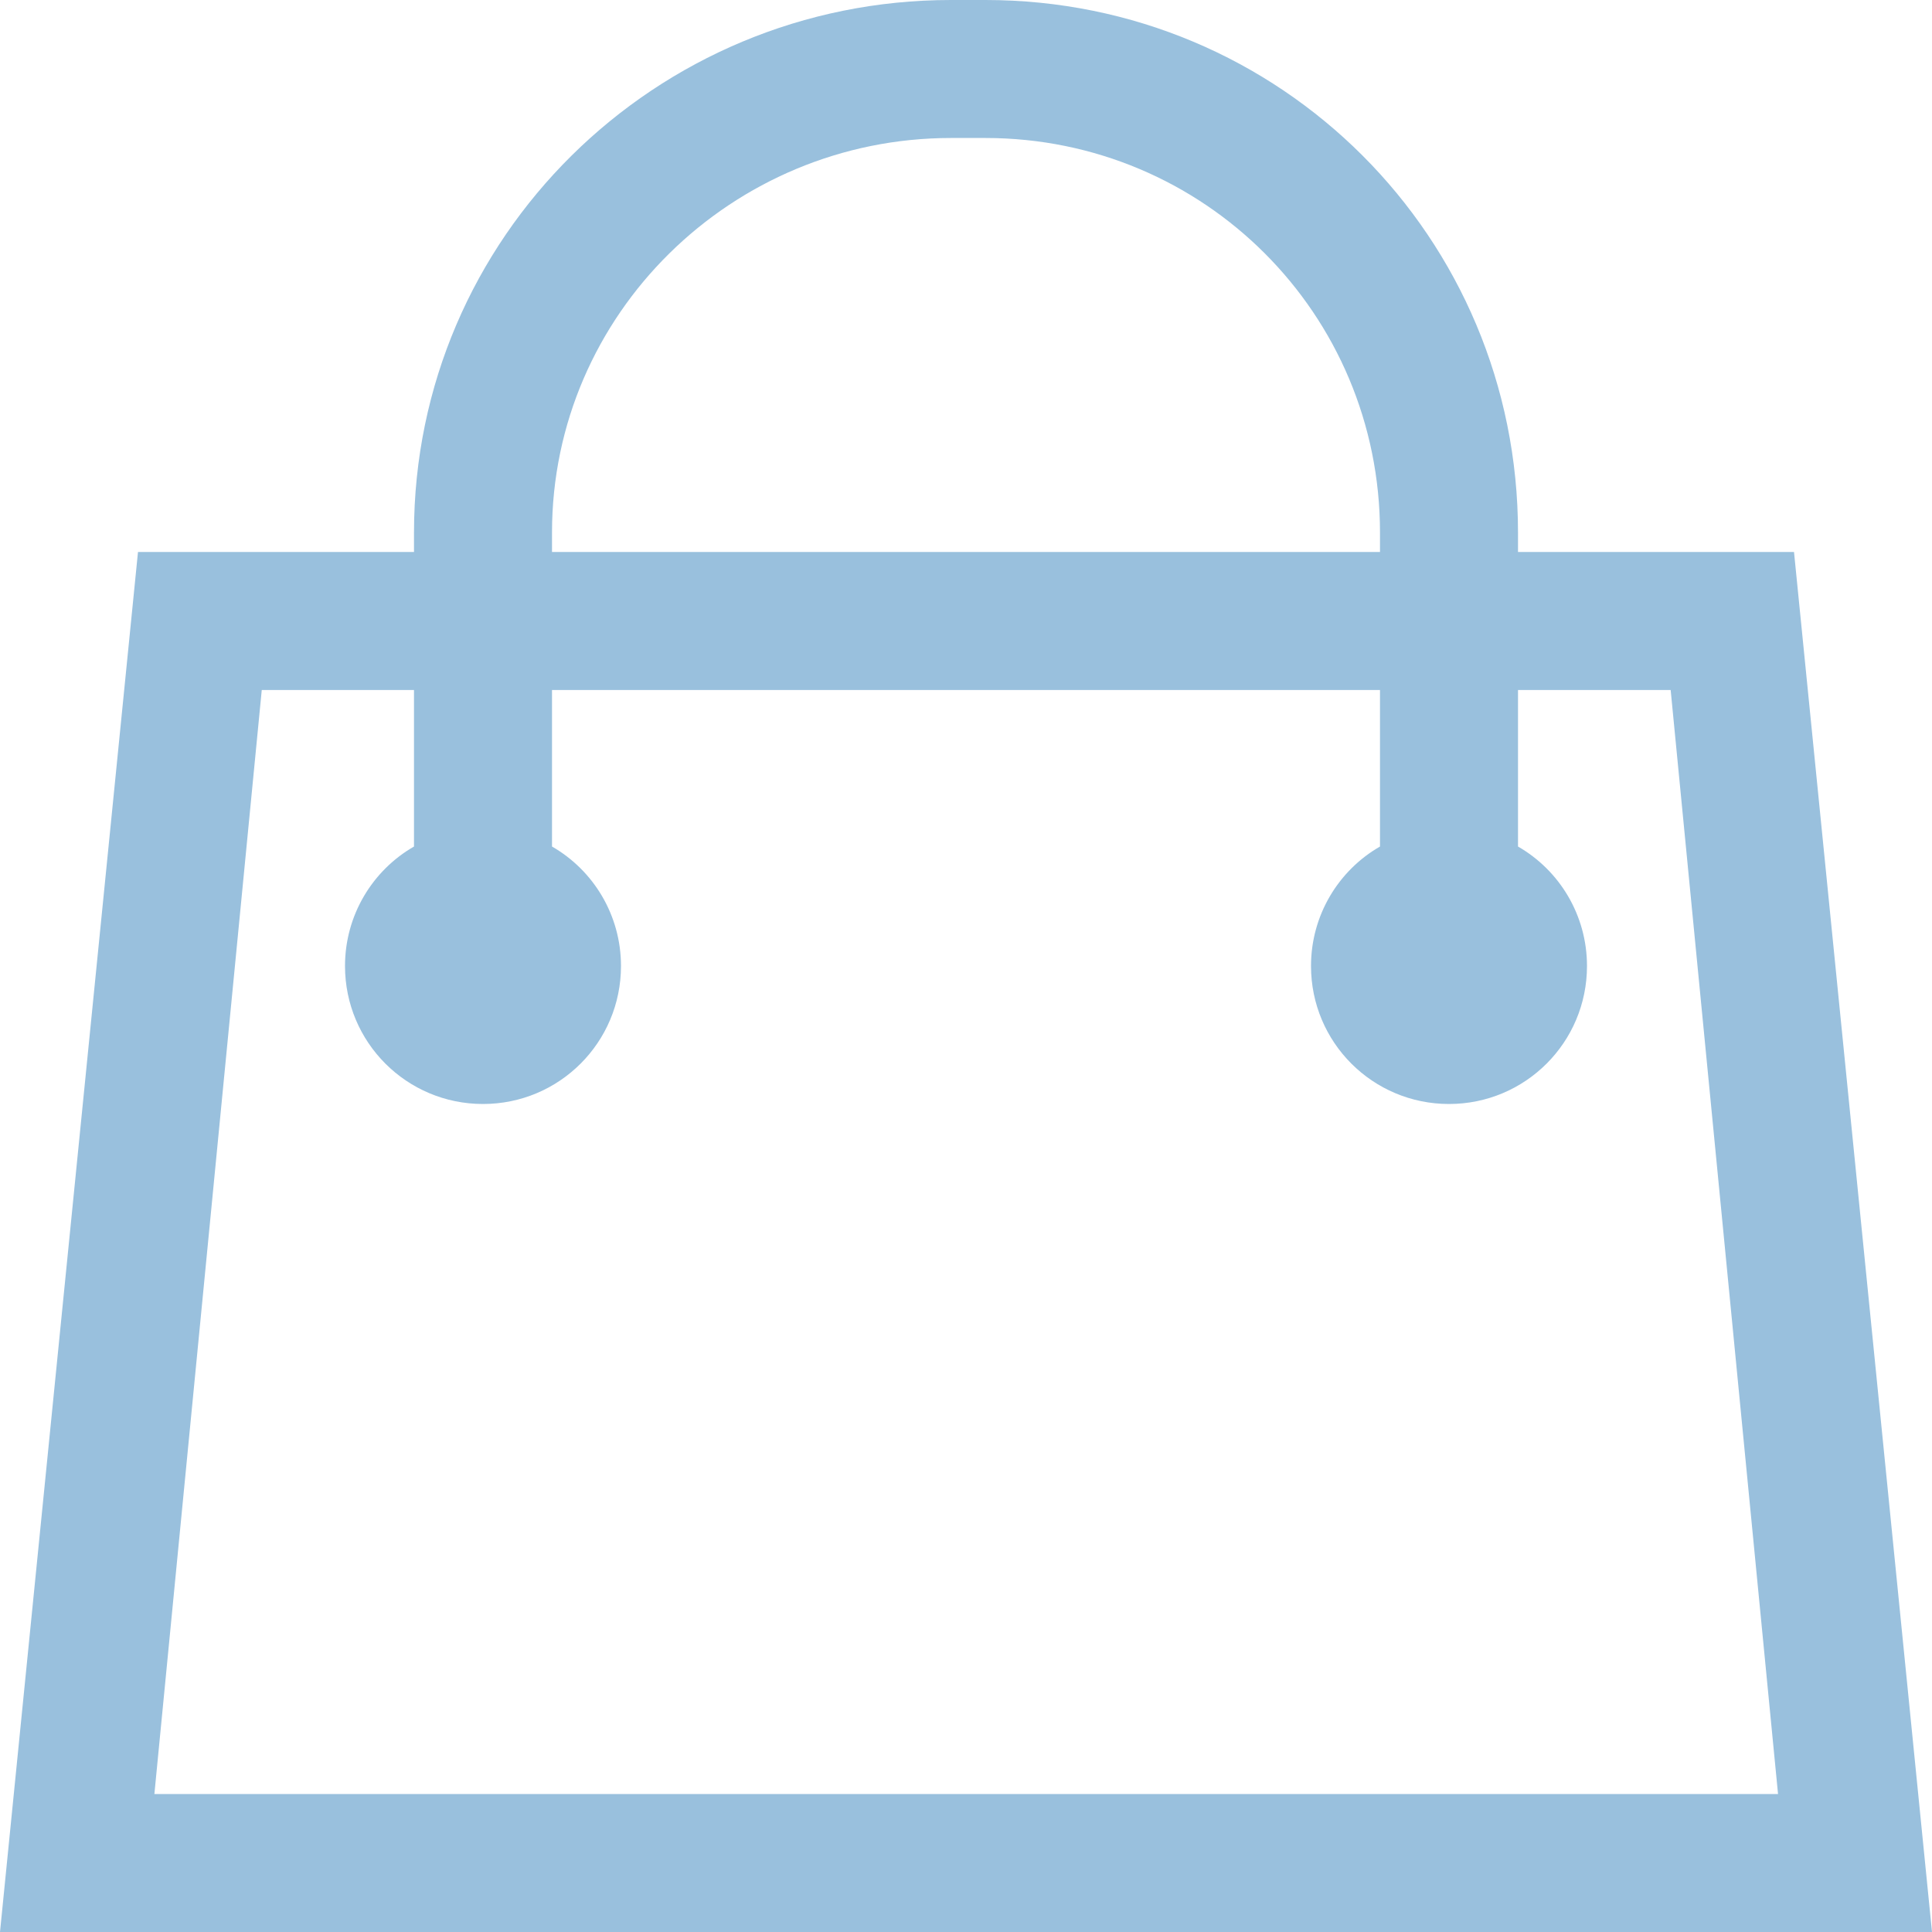 <?xml version="1.0" encoding="UTF-8"?>
<svg width="78px" height="78px" viewBox="0 0 78 78" version="1.1" xmlns="http://www.w3.org/2000/svg" xmlns:xlink="http://www.w3.org/1999/xlink">
    <!-- Generator: Sketch 48.2 (47327) - http://www.bohemiancoding.com/sketch -->
    <title>bag</title>
    <desc>Created with Sketch.</desc>
    <defs></defs>
    <g id="Page-1" stroke="none" stroke-width="1" fill="none" fill-rule="evenodd">
        <path d="M72.429,22.286 L61.286,22.286 L61.286,21.502 C61.286,9.576 51.71,0 39.783,0 L38.391,0 C26.464,0 16.714,9.576 16.714,21.502 L16.714,22.286 L5.571,22.286 L0,78 L78,78 L72.429,22.286 Z M22.286,21.502 C22.286,12.675 29.563,5.571 38.391,5.571 L39.696,5.571 L39.783,5.571 C48.611,5.571 55.714,12.675 55.714,21.502 L55.714,22.286 L22.286,22.286 L22.286,21.502 Z M6.233,72.429 L10.568,27.857 L16.714,27.857 L16.714,34.177 C15.043,35.135 13.929,36.946 13.929,39 C13.929,42.082 16.418,44.571 19.5,44.571 C22.582,44.571 25.071,42.082 25.071,39 C25.071,36.946 23.957,35.135 22.286,34.177 L22.286,27.857 L55.714,27.857 L55.714,34.177 C54.043,35.135 52.929,36.946 52.929,39 C52.929,42.082 55.418,44.571 58.5,44.571 C61.582,44.571 64.071,42.082 64.071,39 C64.071,36.946 62.957,35.135 61.286,34.177 L61.286,27.857 L67.449,27.857 L71.784,72.429 L6.233,72.429 Z" id="bag" fill="#99C0DD" fill-rule="nonzero"></path>
    </g>
</svg>